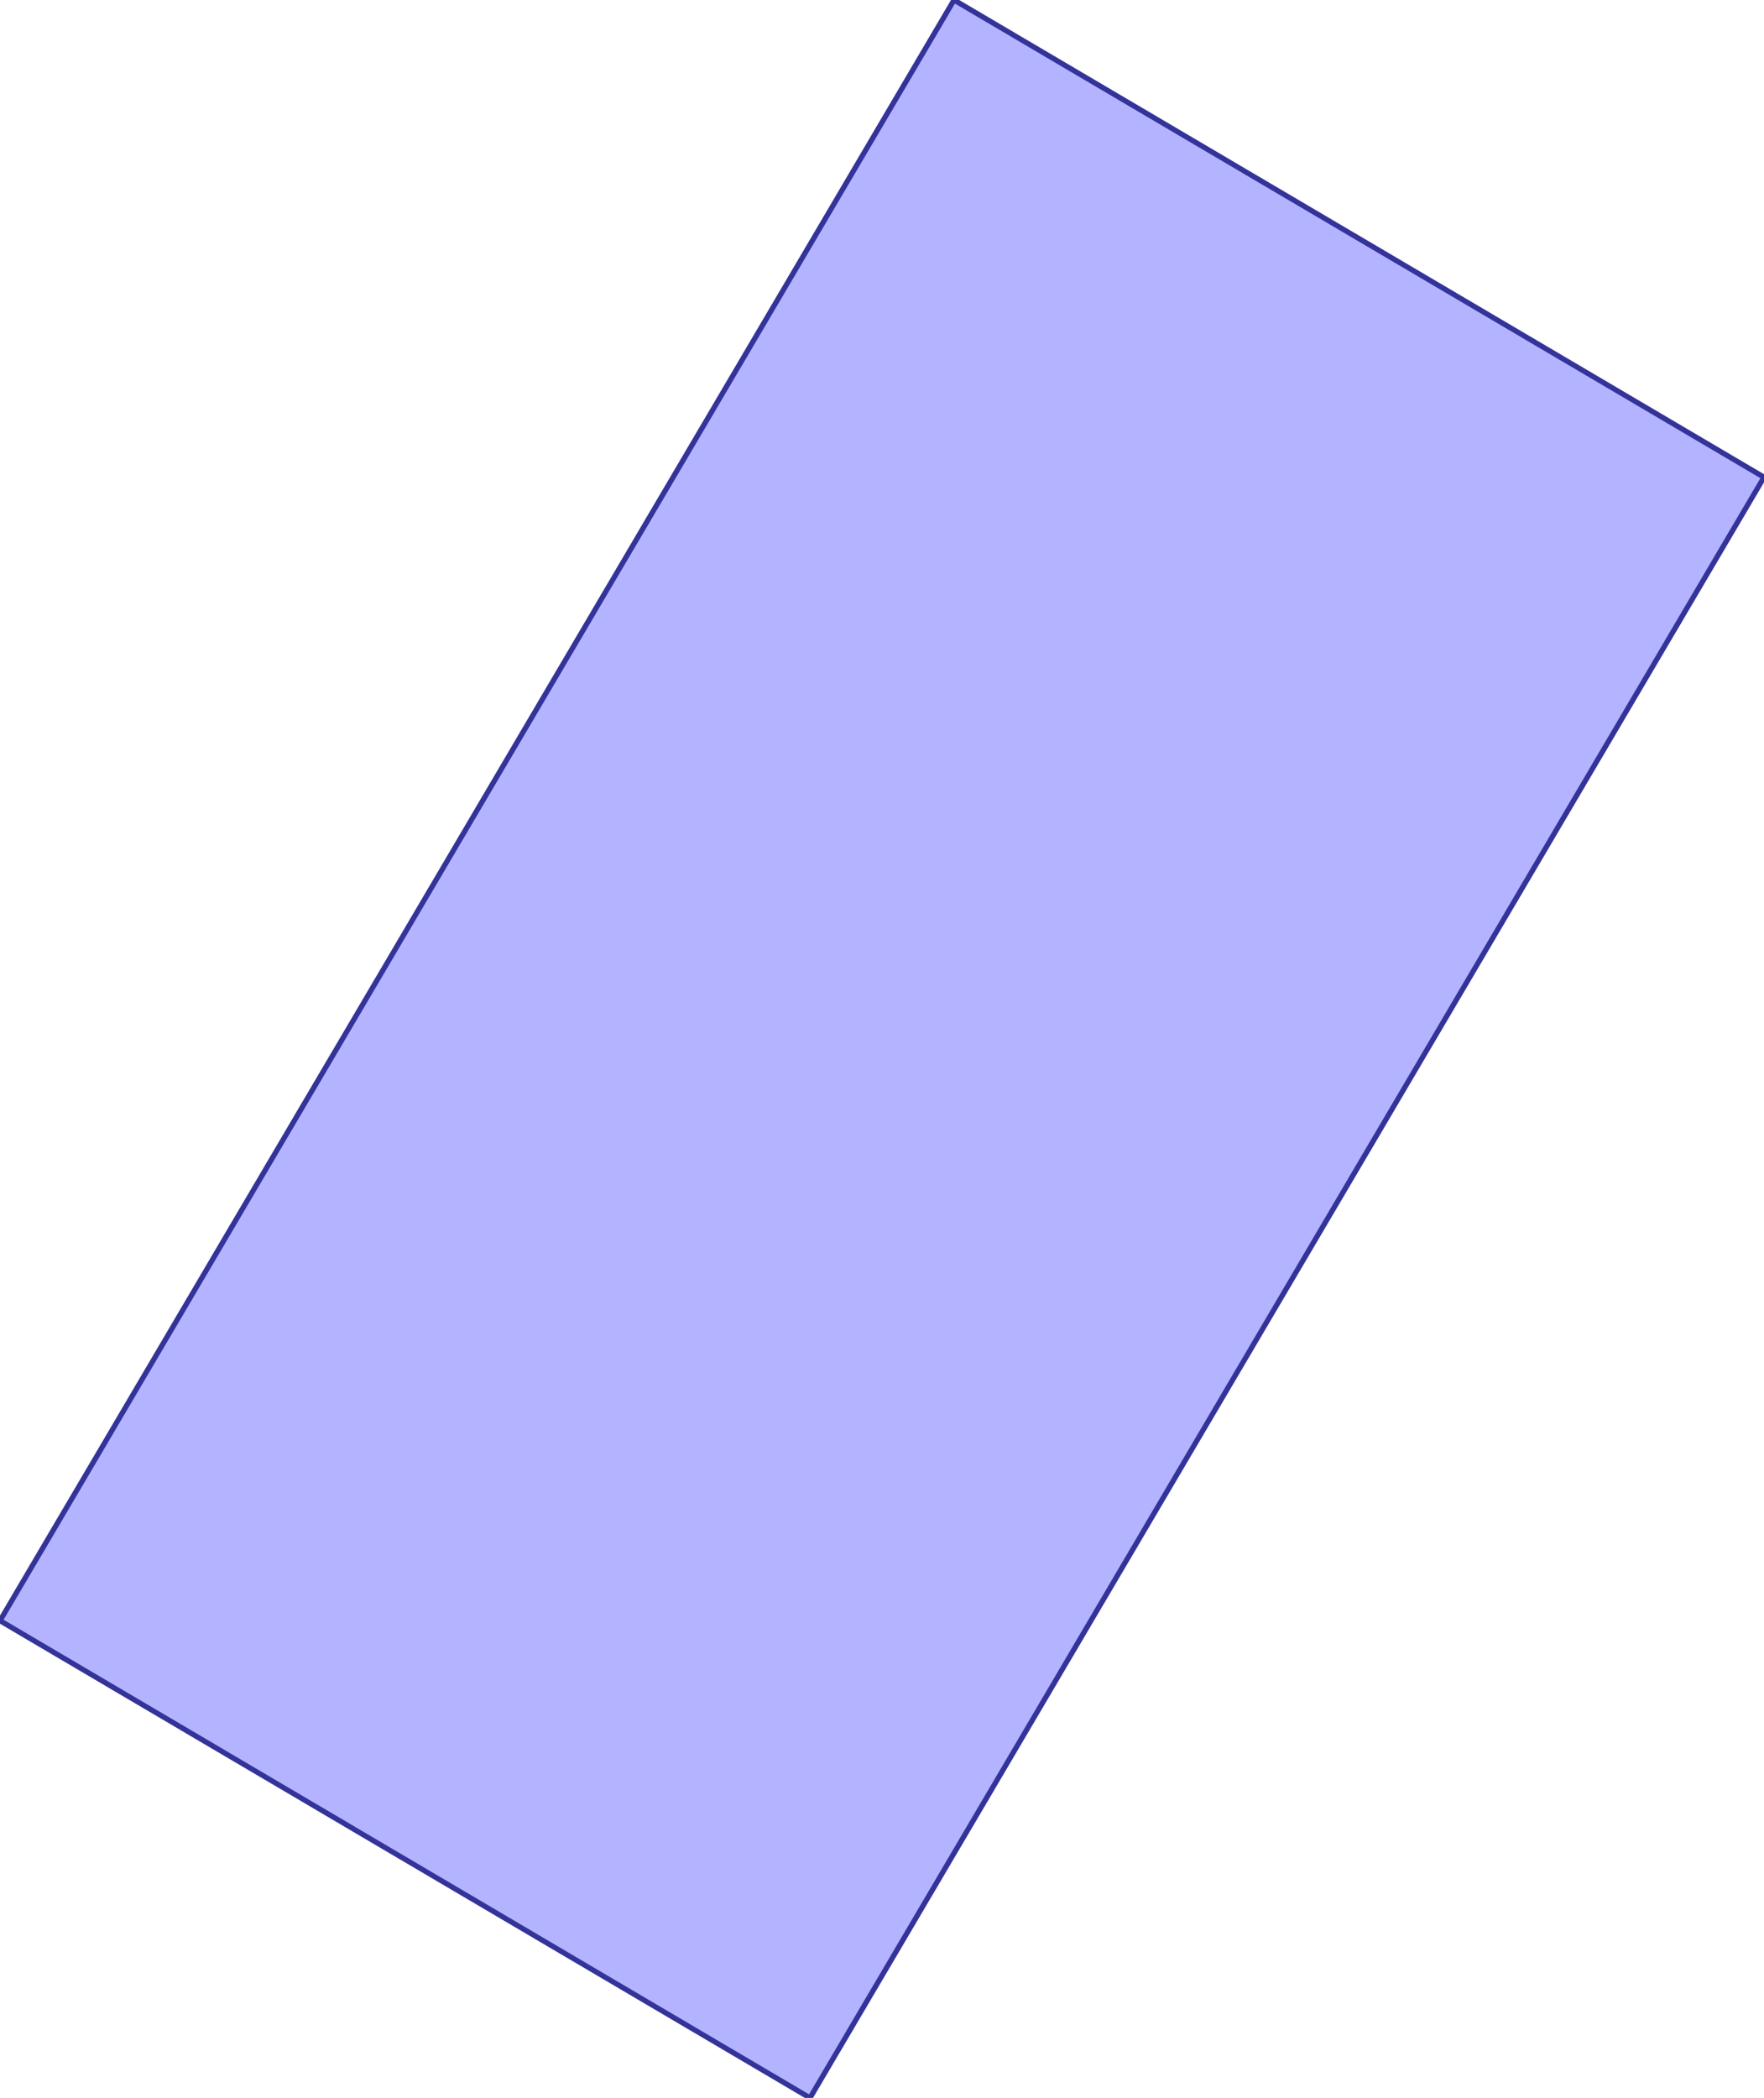 <?xml version="1.0" standalone="no"?>
<!DOCTYPE svg PUBLIC "-//W3C//DTD SVG 1.1//EN"
"http://www.w3.org/Graphics/SVG/1.1/DTD/svg11.dtd">
<svg  version="1.1" xmlns="http://www.w3.org/2000/svg" xmlns:xlink="http://www.w3.org/1999/xlink" viewBox="0 0 1.04264e+06 1.23944e+06">
<g title="A + B (CGAL EPECK)" fill-rule="evenodd">
<path d="M 754475,771250 L 754475,771250 L 754475,771250 L 478745,1.23944e+06 L -0,957491 L 563894,-0 L 1.04264e+06,281947 L 754475,771250 z" style="fill-opacity:0.3;fill:rgb(0,0,255);stroke:rgb(51,51,153);stroke-width:3098.595" />
</g></svg>